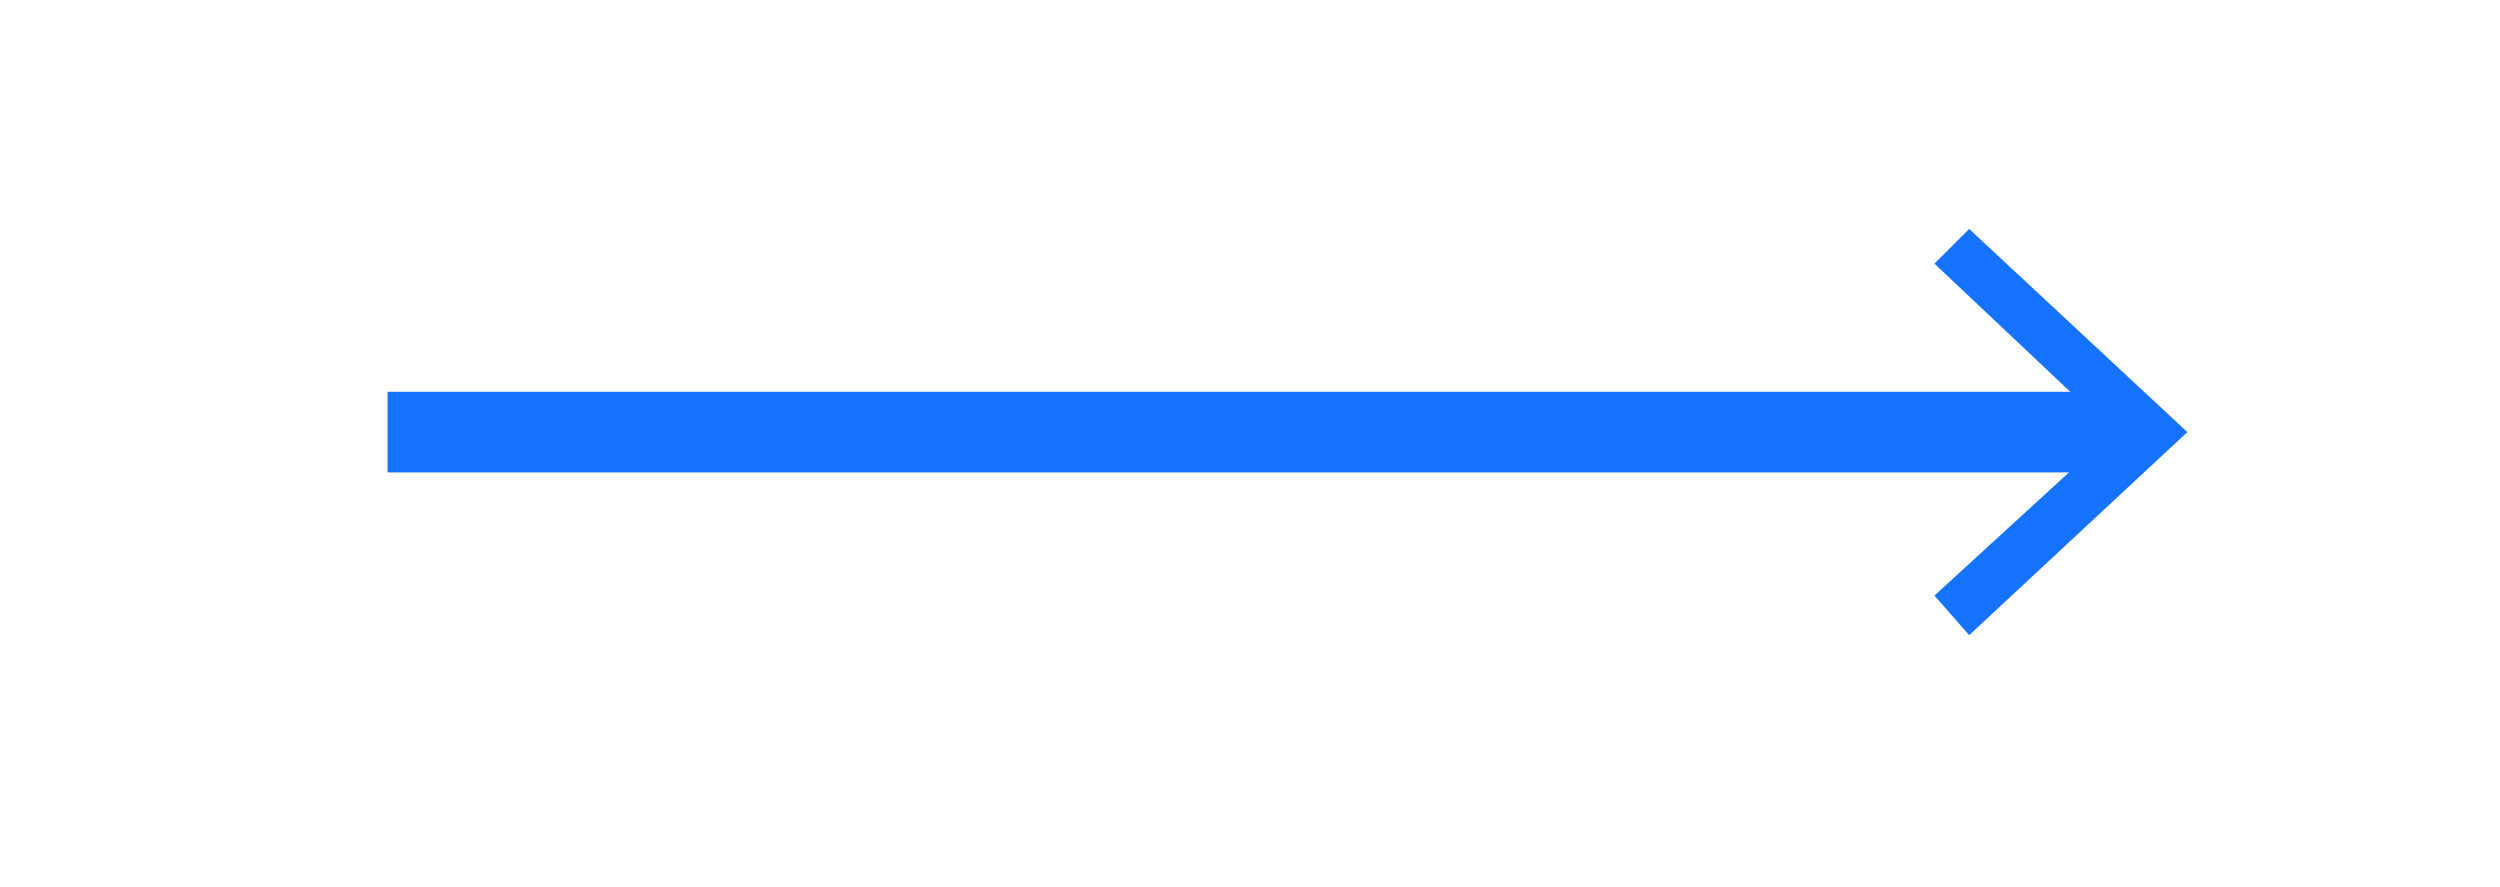 <svg width="31" height="11" viewBox="0 0 31 11" fill="none" xmlns="http://www.w3.org/2000/svg">
<path d="M4.806 5.358H26.447" stroke="#1673FF" stroke-miterlimit="10"/>
<path d="M24.418 7.876L23.987 7.385L26.201 5.358L23.987 3.269L24.418 2.839L27.123 5.358L24.418 7.876Z" fill="#1673FF"/>
</svg>
